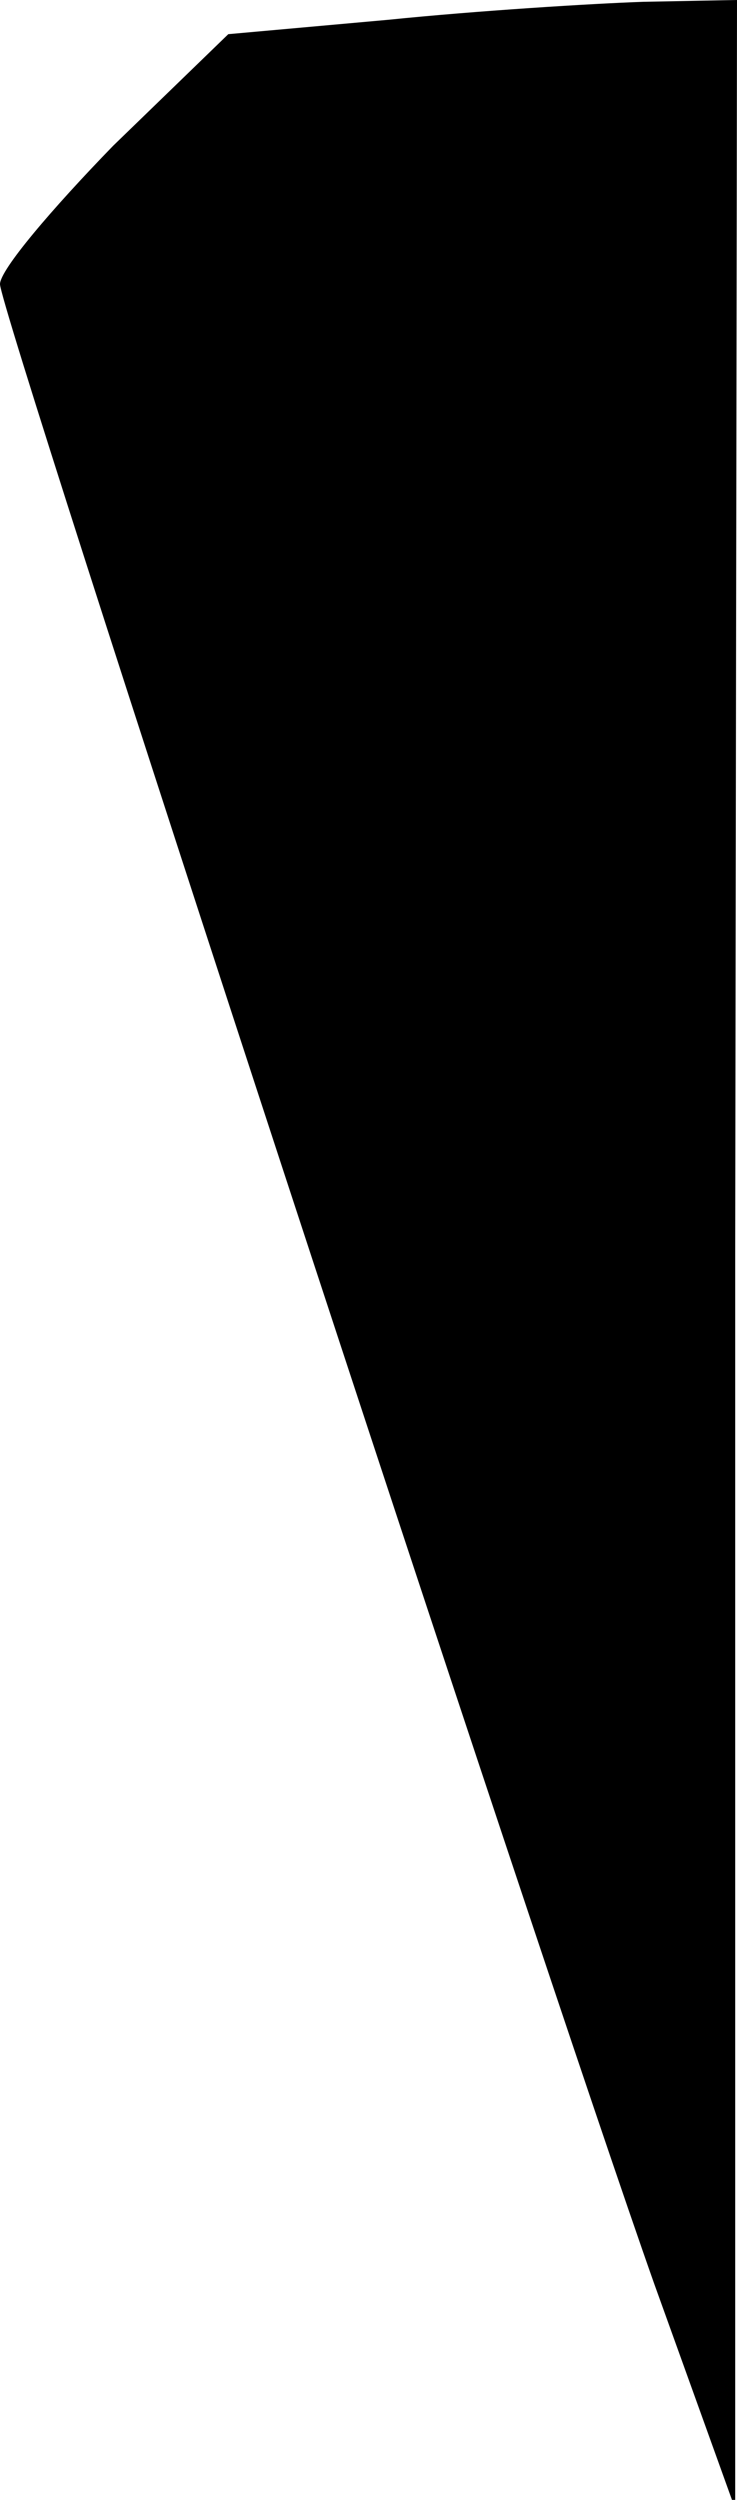 <?xml version="1.0" standalone="no"?>
<!DOCTYPE svg PUBLIC "-//W3C//DTD SVG 20010904//EN"
 "http://www.w3.org/TR/2001/REC-SVG-20010904/DTD/svg10.dtd">
<svg version="1.0" xmlns="http://www.w3.org/2000/svg"
 width="41pt" height="139pt" viewBox="0 0 41 139"
 preserveAspectRatio="xMidYMid meet">
<g transform="translate(0,139) scale(0.1,-0.1)"
fill="#000000" stroke="none">
<path fill="#000000" stroke="none" d="M216 1379 l-89 -8 -64 -62 c-34 -35
-63 -69 -63 -77 0 -16 300 -931 364 -1112 l45 -125 0 698 1 697 -52 -1 c-29
-1 -93 -5 -142 -10z"/>
</g>
</svg>
